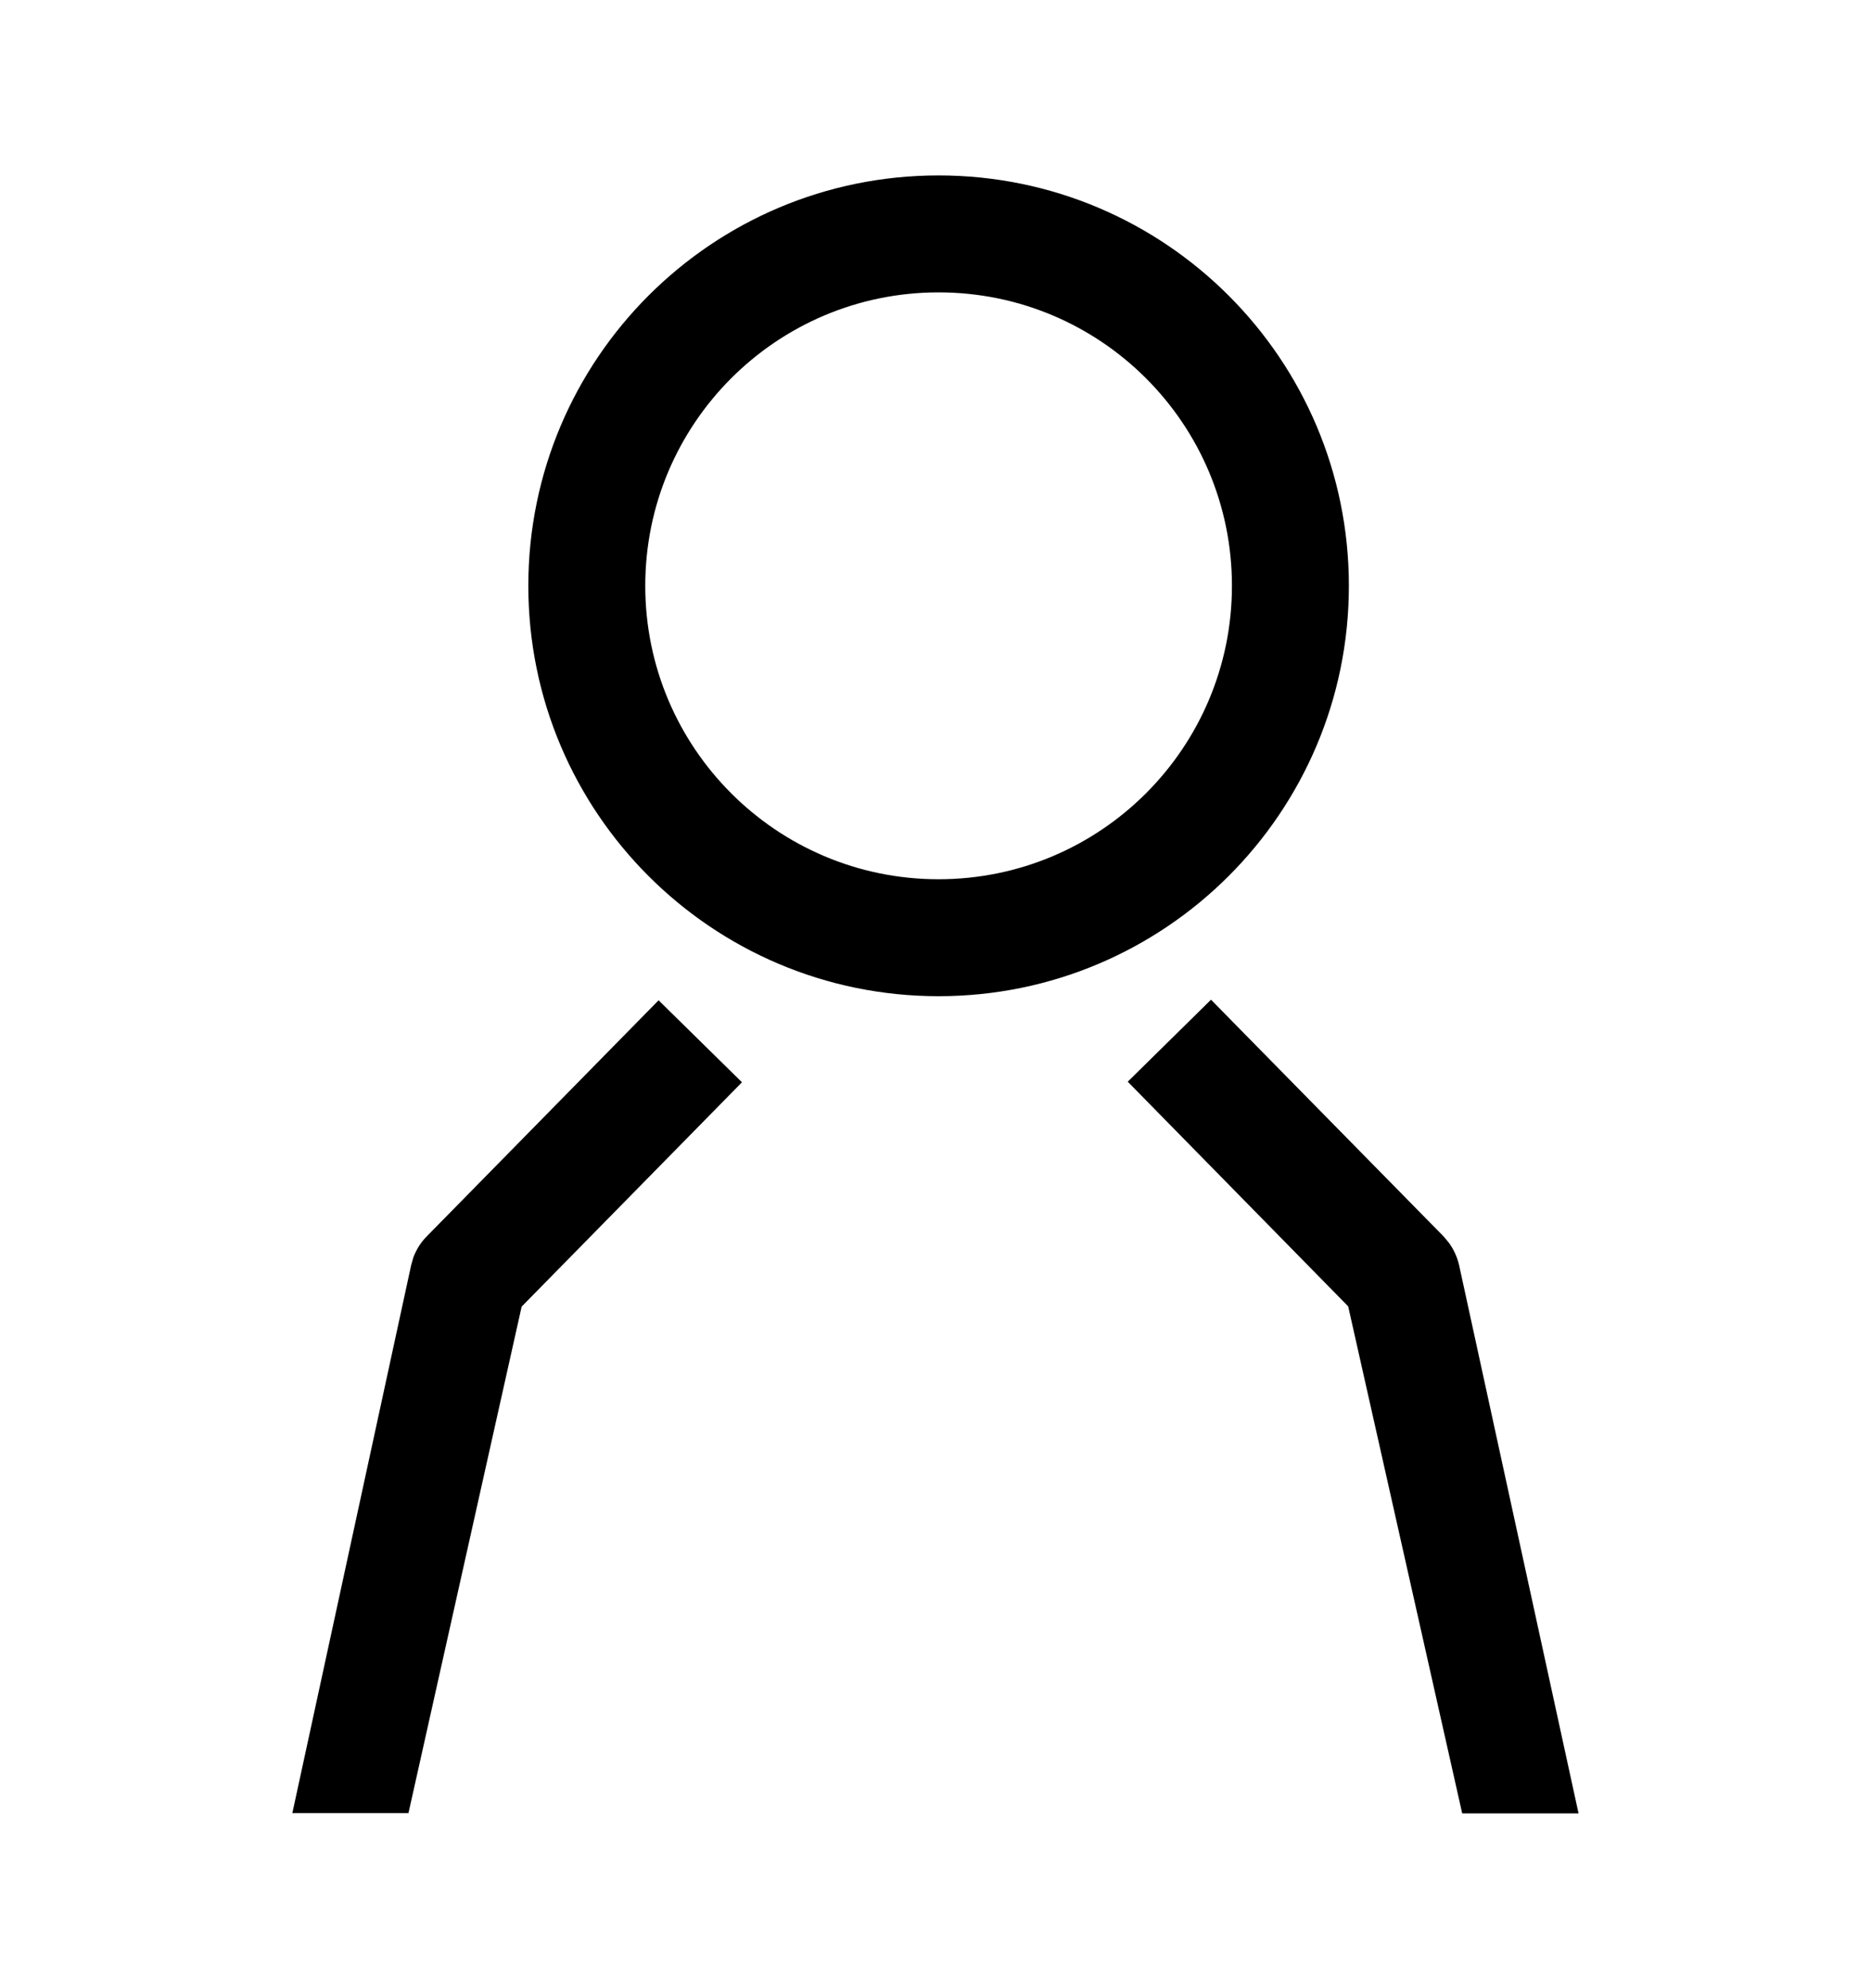 <svg width="16" height="17" viewBox="0 0 16 17" fill="none" xmlns="http://www.w3.org/2000/svg">
<path d="M12.345 10.572L12.39 10.626C12.431 10.682 12.461 10.747 12.477 10.815L13.499 15.505H12.504L11.529 11.17L9.644 9.249L10.356 8.548L12.345 10.572Z" fill="black"/>
<path d="M6.345 9.254L4.461 11.172L3.493 15.503H2.5L3.516 10.818L3.535 10.751C3.56 10.685 3.597 10.625 3.646 10.575L5.632 8.553L6.345 9.254Z" fill="black"/>
<path fill-rule="evenodd" clip-rule="evenodd" d="M8.026 1.5C9.964 1.5 11.535 3.071 11.535 5.009C11.535 6.947 9.964 8.518 8.026 8.518C6.089 8.518 4.518 6.947 4.518 5.009C4.518 3.071 6.089 1.5 8.026 1.5ZM8.026 2.5C6.641 2.5 5.518 3.623 5.518 5.009C5.518 6.394 6.641 7.518 8.026 7.518C9.412 7.518 10.535 6.394 10.535 5.009C10.535 3.623 9.412 2.5 8.026 2.5Z" fill="black"/>
</svg>
